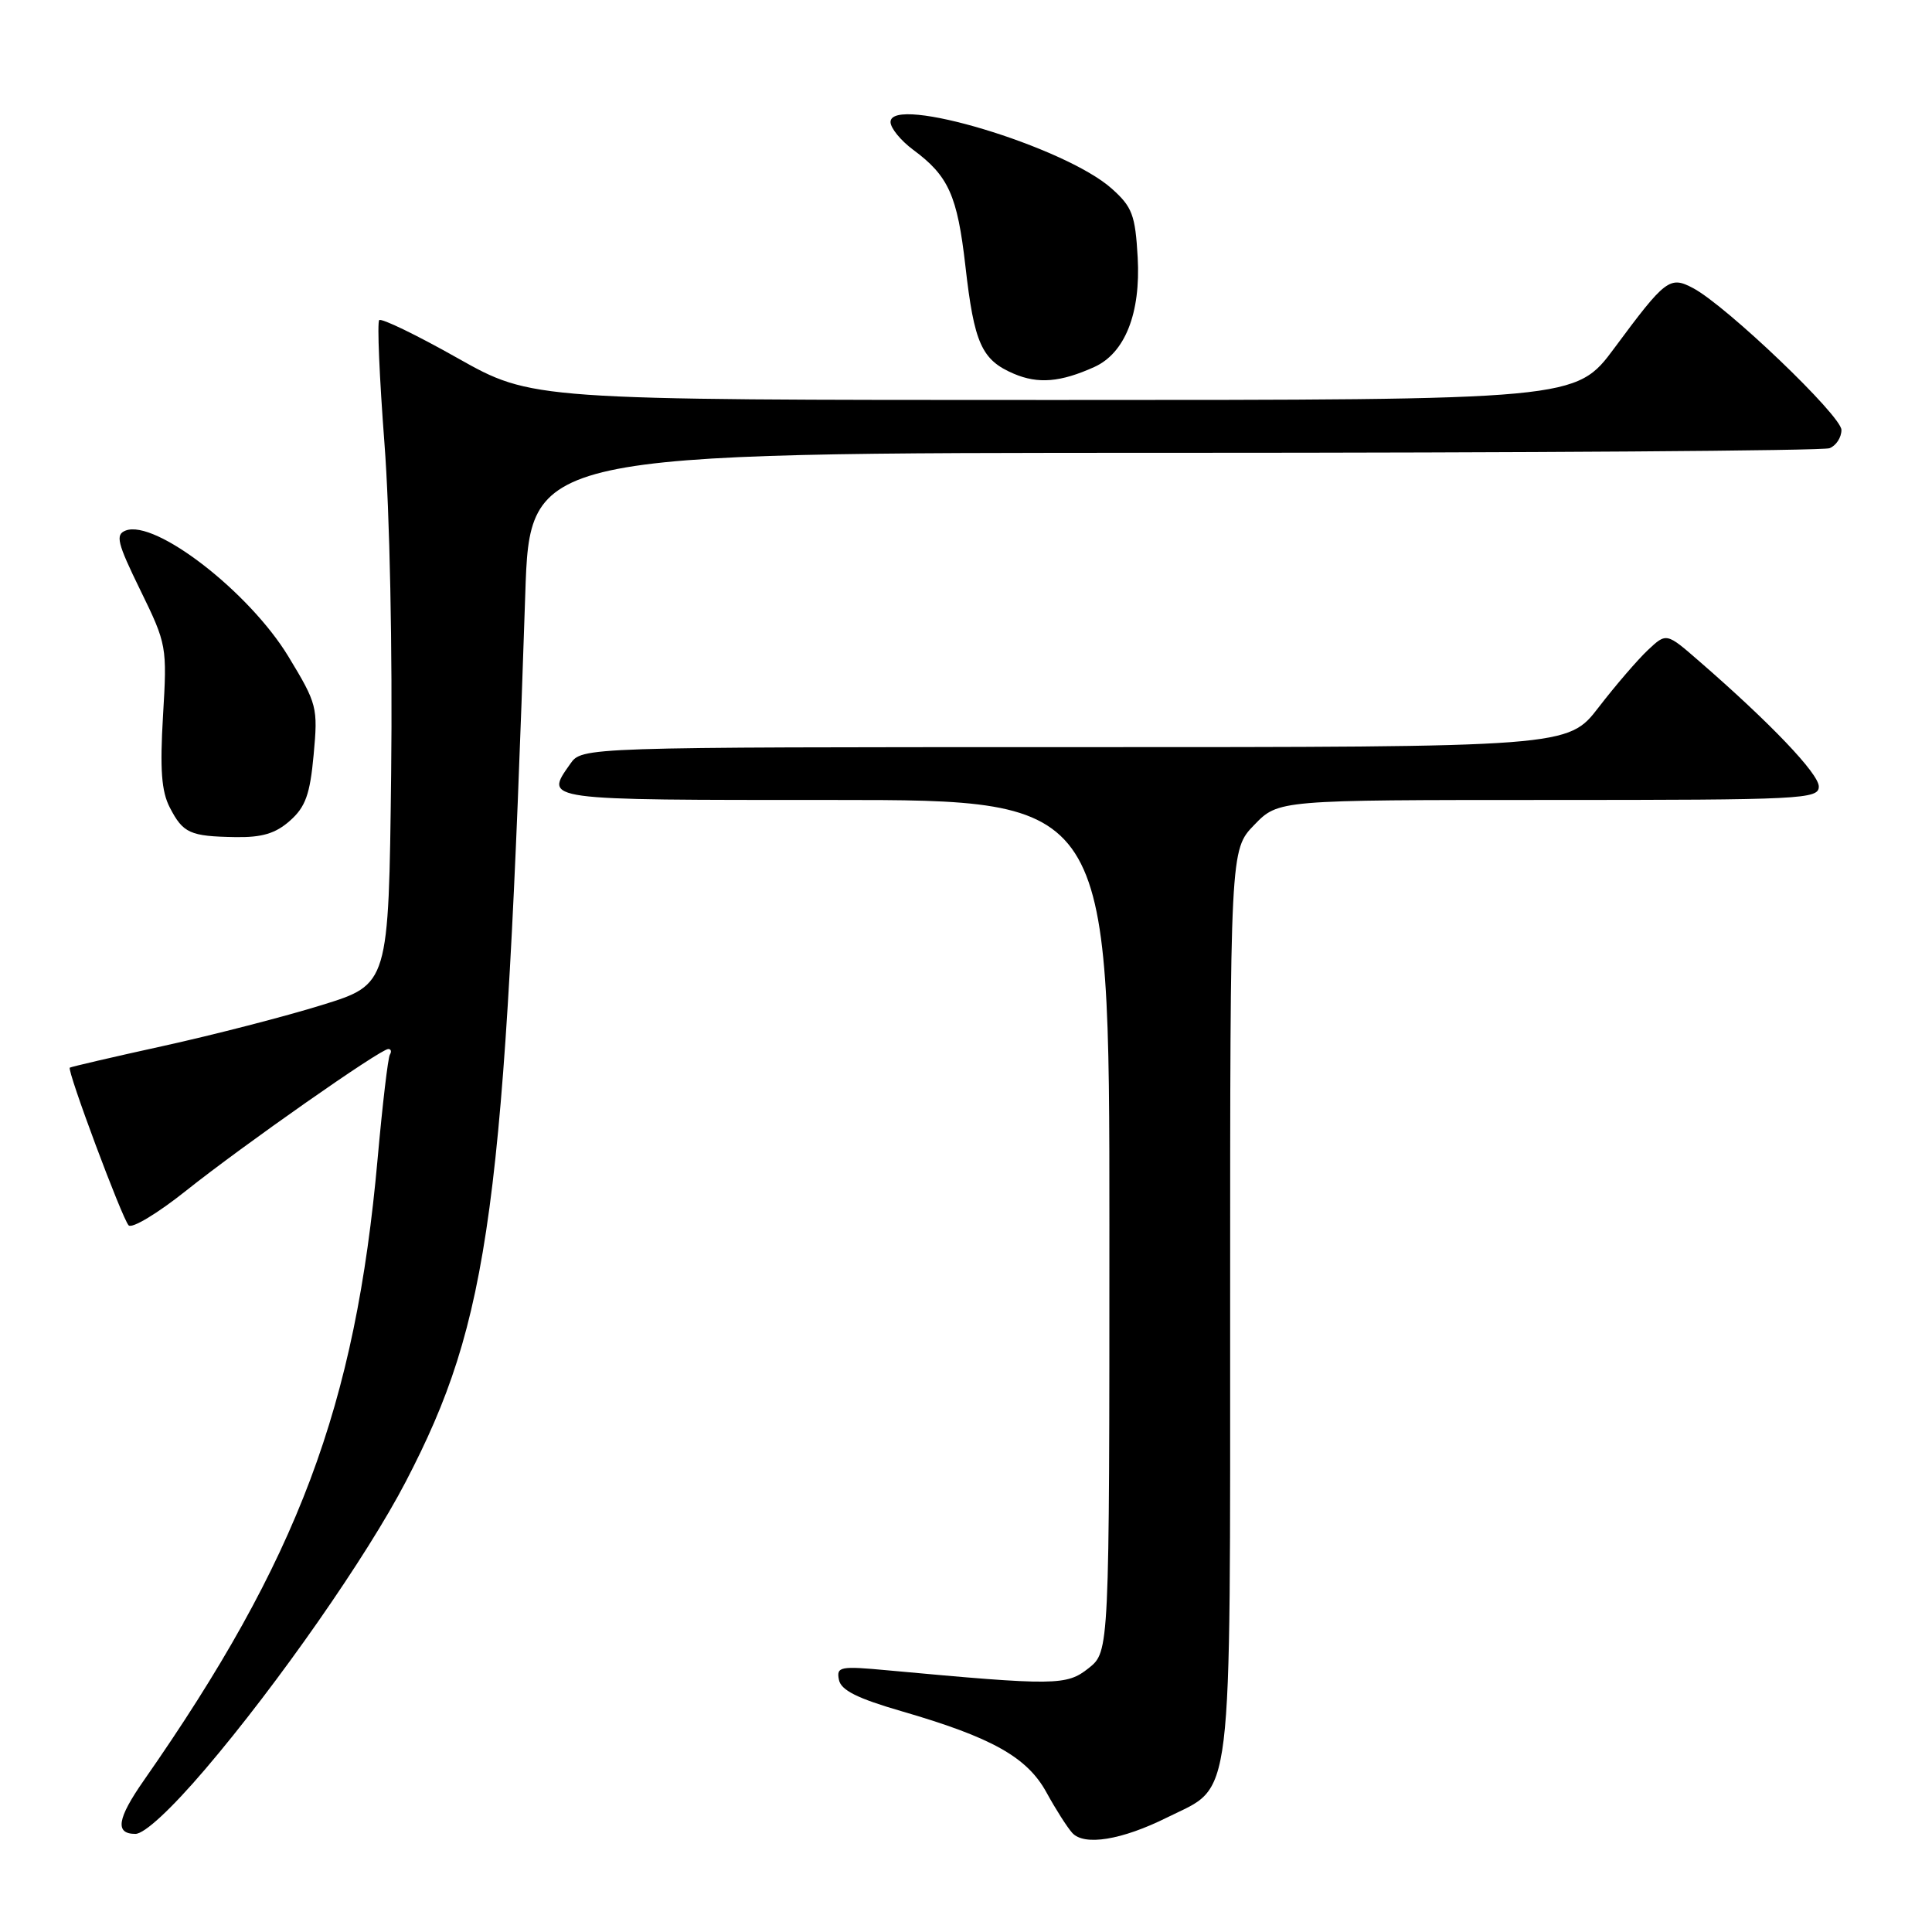 <?xml version="1.0" encoding="UTF-8" standalone="no"?>
<!DOCTYPE svg PUBLIC "-//W3C//DTD SVG 1.1//EN" "http://www.w3.org/Graphics/SVG/1.1/DTD/svg11.dtd" >
<svg xmlns="http://www.w3.org/2000/svg" xmlns:xlink="http://www.w3.org/1999/xlink" version="1.1" viewBox="0 0 256 256">
 <g >
 <path fill="currentColor"
d=" M 154.68 240.81 C 163.49 236.42 162.99 240.55 163.00 172.55 C 163.00 112.60 163.00 112.60 166.20 109.30 C 169.39 106.00 169.39 106.00 205.20 106.00 C 238.87 106.00 241.00 105.89 241.00 104.22 C 241.00 102.52 234.61 95.82 225.15 87.61 C 220.81 83.83 220.81 83.83 218.36 86.13 C 217.01 87.40 214.07 90.81 211.83 93.72 C 207.76 99.00 207.76 99.00 142.44 99.00 C 77.11 99.00 77.11 99.00 75.56 101.22 C 72.15 106.08 71.57 106.00 110.50 106.00 C 147.00 106.00 147.00 106.00 147.00 162.43 C 147.00 218.85 147.00 218.85 144.25 221.04 C 141.33 223.36 139.90 223.38 117.65 221.33 C 111.31 220.74 110.82 220.83 111.16 222.57 C 111.42 223.96 113.58 225.04 119.51 226.76 C 131.46 230.23 136.10 232.84 138.66 237.50 C 139.86 239.70 141.40 242.11 142.07 242.86 C 143.65 244.63 148.64 243.82 154.68 240.81 Z  M 27.19 234.43 C 36.79 223.18 48.62 206.22 53.76 196.34 C 64.92 174.89 66.91 160.14 69.60 78.75 C 70.22 60.00 70.22 60.00 155.53 60.00 C 202.45 60.00 241.55 59.73 242.42 59.39 C 243.29 59.06 244.00 57.97 244.00 56.97 C 244.00 55.09 228.76 40.52 224.35 38.18 C 221.26 36.54 220.69 36.97 213.92 46.11 C 208.81 53.00 208.81 53.00 139.65 53.00 C 70.49 53.00 70.49 53.00 60.63 47.45 C 55.21 44.39 50.54 42.13 50.25 42.42 C 49.96 42.70 50.28 50.04 50.94 58.72 C 51.64 67.77 52.02 86.42 51.83 102.46 C 51.50 130.43 51.50 130.43 42.66 133.17 C 37.79 134.68 28.34 137.12 21.66 138.59 C 14.97 140.06 9.39 141.36 9.25 141.47 C 8.84 141.79 16.16 161.40 17.04 162.36 C 17.47 162.84 20.90 160.77 24.66 157.77 C 32.23 151.74 50.41 139.00 51.45 139.00 C 51.82 139.00 51.91 139.34 51.66 139.75 C 51.41 140.16 50.68 146.35 50.04 153.50 C 47.10 186.38 39.50 206.62 19.07 235.90 C 15.52 240.98 15.20 243.00 17.94 243.00 C 19.14 243.00 22.67 239.73 27.19 234.43 Z  M 38.42 108.75 C 40.48 106.93 41.08 105.26 41.56 100.00 C 42.14 93.73 42.02 93.27 38.22 87.00 C 33.02 78.43 20.58 68.80 16.65 70.30 C 15.26 70.84 15.53 71.93 18.60 78.21 C 22.10 85.37 22.15 85.66 21.60 94.84 C 21.18 101.94 21.39 104.86 22.50 107.00 C 24.26 110.41 25.17 110.82 31.19 110.92 C 34.72 110.98 36.52 110.44 38.42 108.75 Z  M 145.00 48.63 C 149.07 46.79 151.16 41.50 150.75 34.12 C 150.43 28.48 150.03 27.42 147.31 24.99 C 141.10 19.44 118.00 12.49 118.00 16.17 C 118.00 16.97 119.35 18.62 120.99 19.84 C 125.69 23.31 126.85 25.90 127.92 35.24 C 129.08 45.50 130.07 47.70 134.33 49.52 C 137.56 50.90 140.52 50.65 145.00 48.63 Z "/>
</g>
</svg>